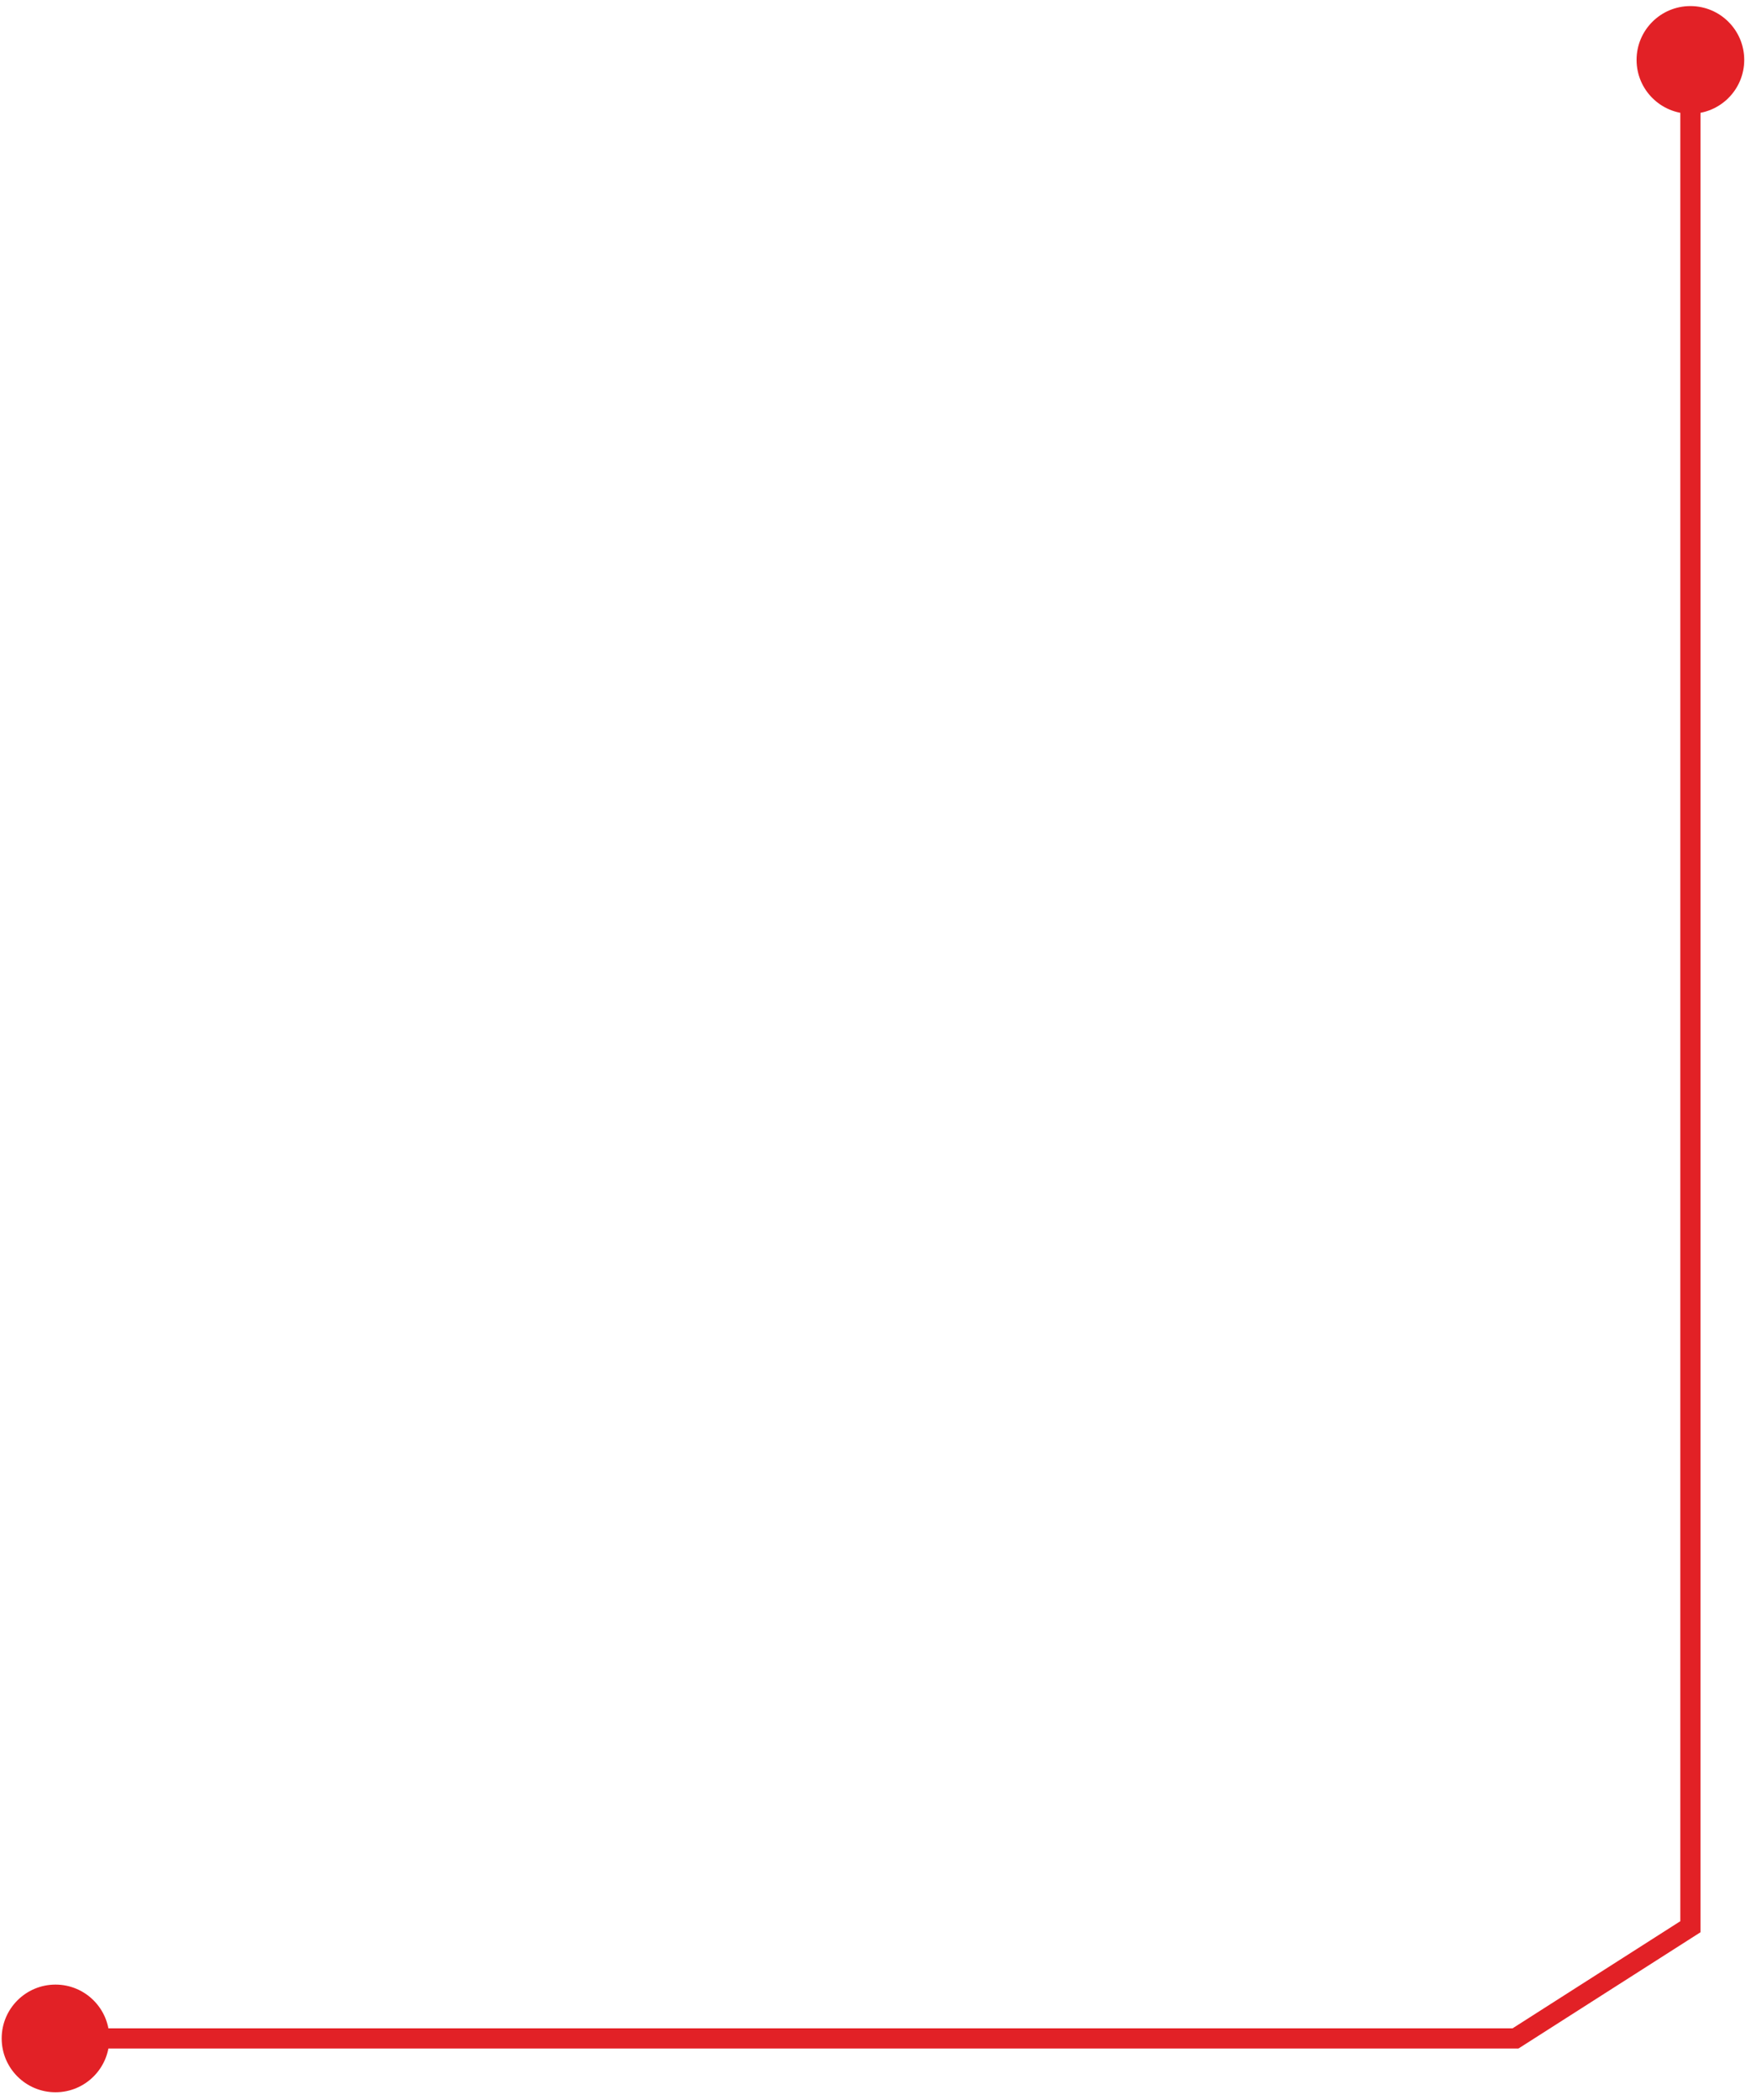 <svg width="87" height="104" viewBox="0 0 87 104" fill="none" xmlns="http://www.w3.org/2000/svg">
<path d="M5.417 100.967C5.417 99.495 4.223 98.301 2.75 98.301C1.277 98.301 0.083 99.495 0.083 100.967C0.083 102.44 1.277 103.634 2.75 103.634C4.223 103.634 5.417 102.44 5.417 100.967ZM75.085 100.967V101.467H75.231L75.354 101.389L75.085 100.967ZM86.417 2.967C86.417 1.495 85.223 0.301 83.75 0.301C82.277 0.301 81.083 1.495 81.083 2.967C81.083 4.44 82.277 5.634 83.75 5.634C85.223 5.634 86.417 4.44 86.417 2.967ZM83.75 95.435L84.019 95.856L84.25 95.709V95.435H83.75ZM2.75 101.467L75.085 101.467V100.467L2.75 100.467V101.467ZM75.354 101.389L84.019 95.856L83.481 95.014L74.816 100.546L75.354 101.389ZM84.25 95.435L84.25 2.967H83.25L83.25 95.435H84.25Z" fill="#E22126"/>
</svg>
